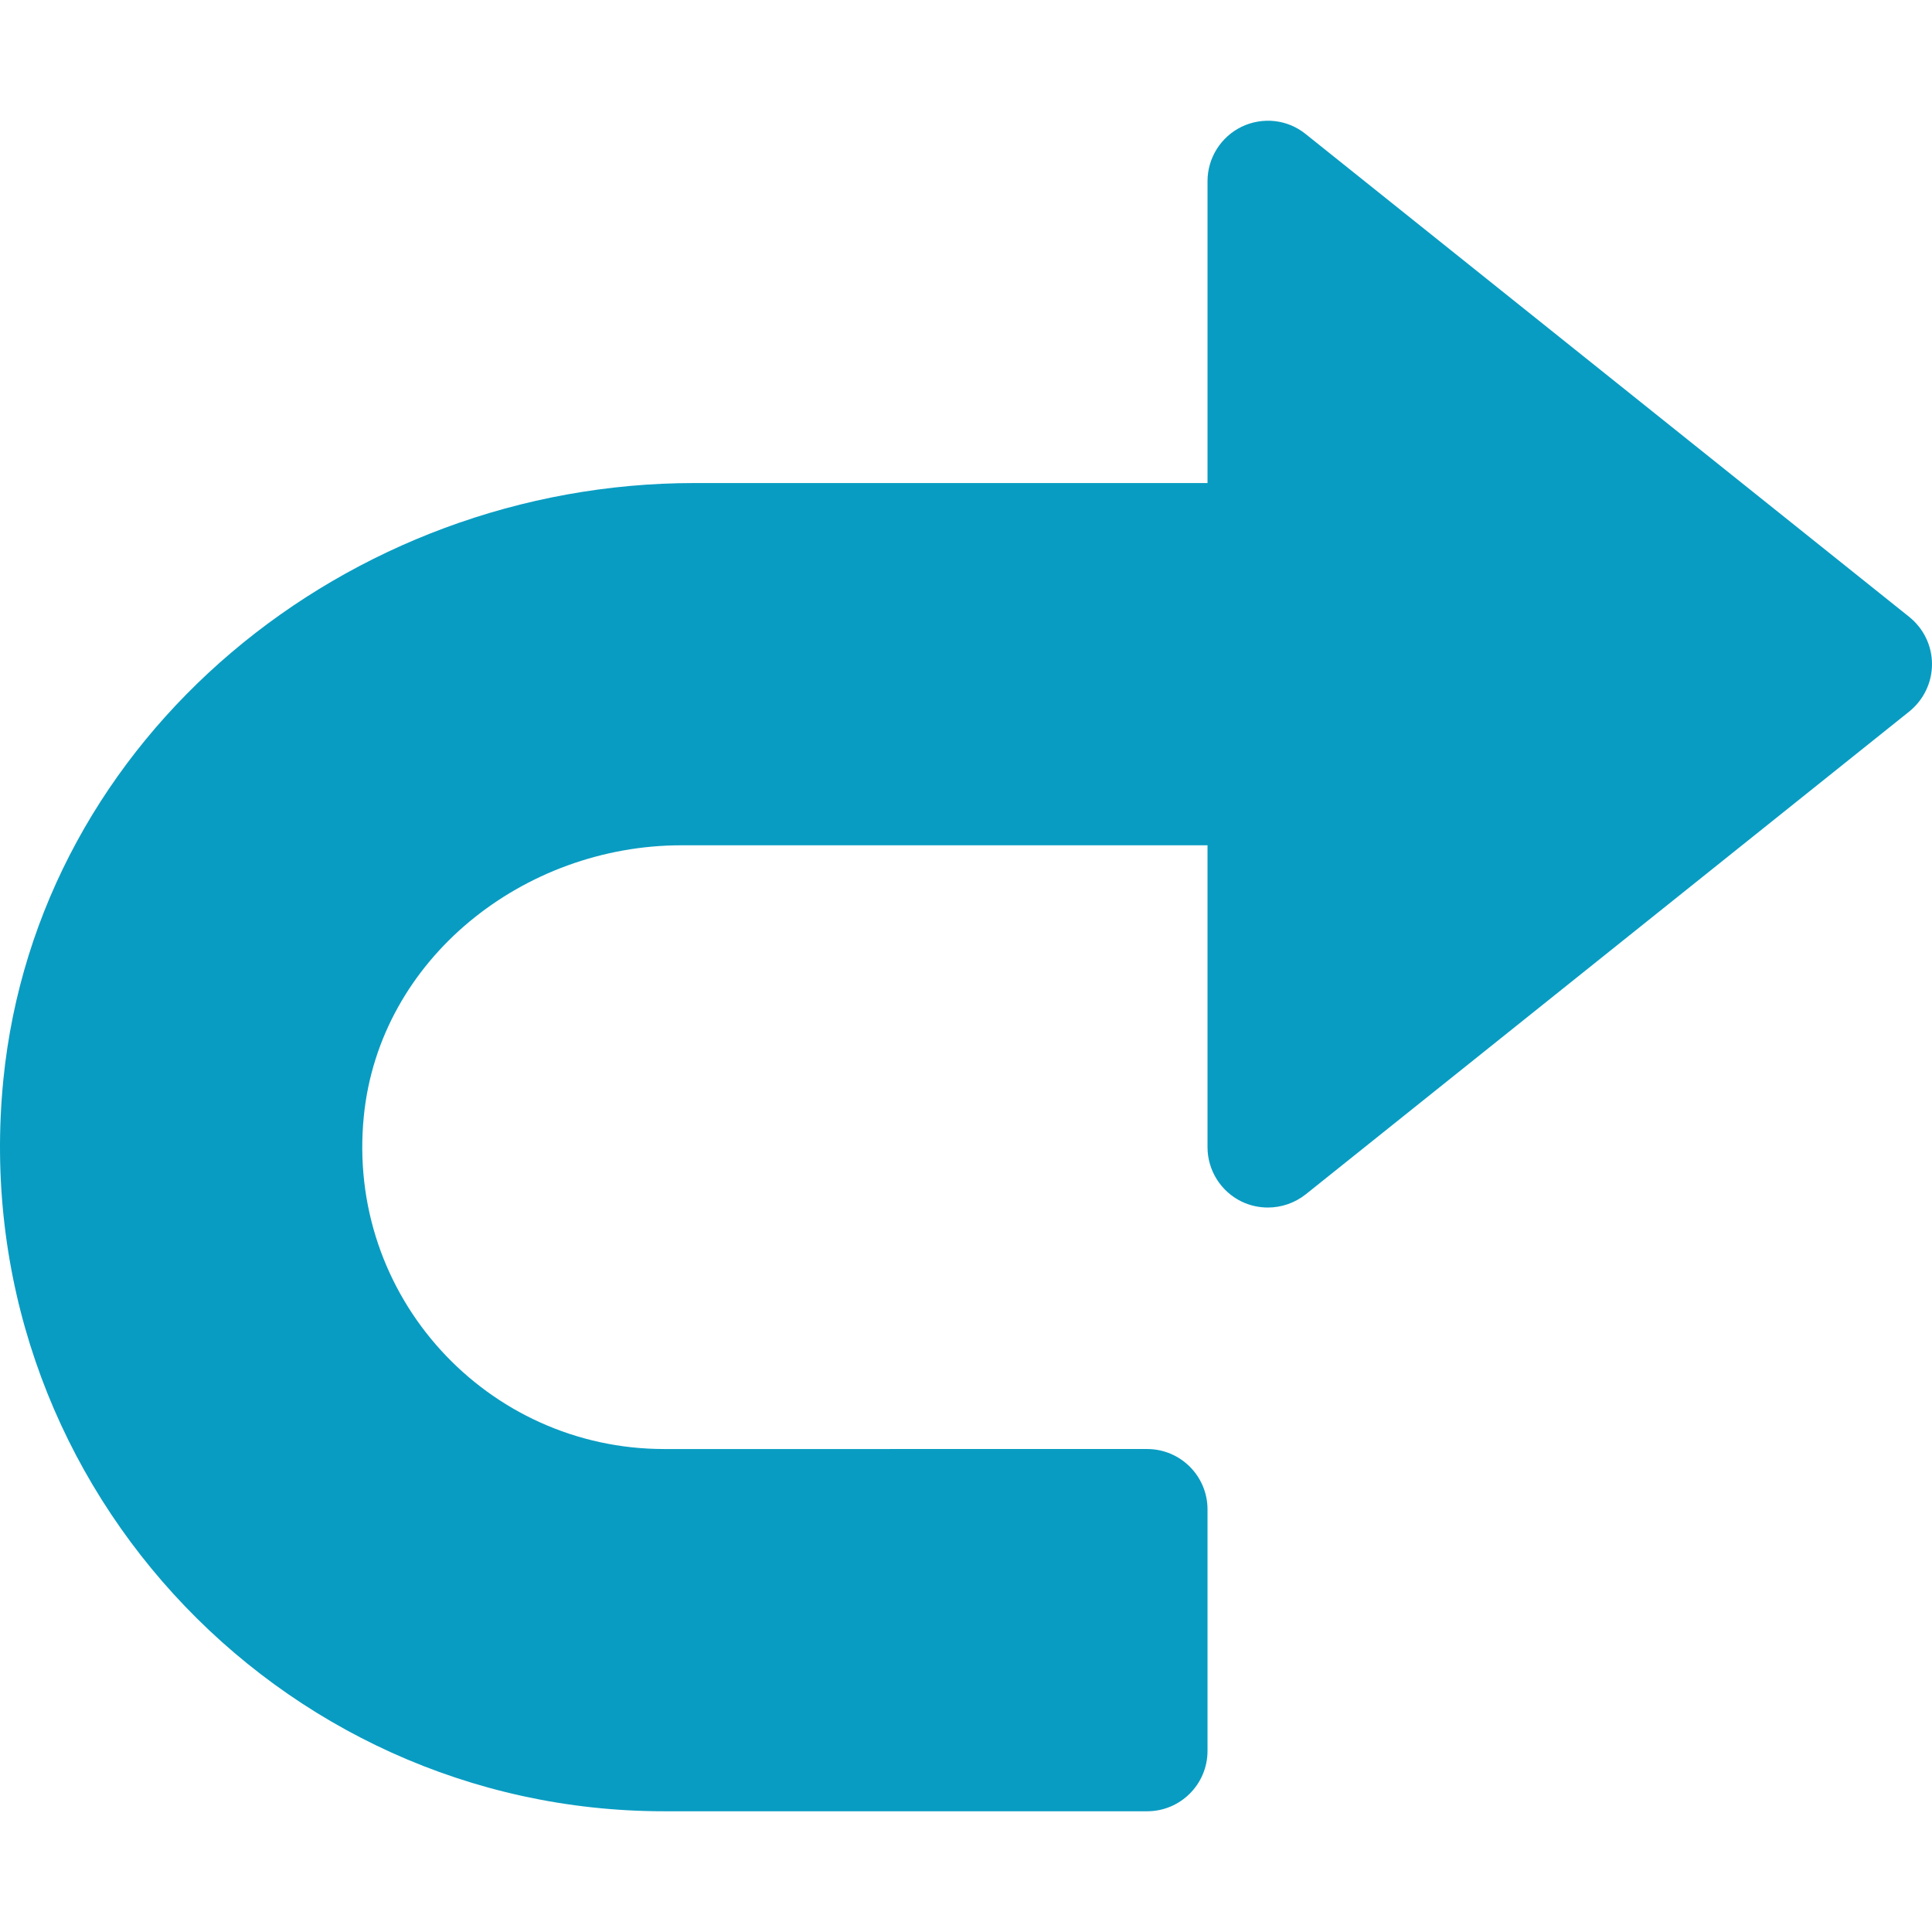<?xml version="1.0"?>
<svg xmlns="http://www.w3.org/2000/svg" xmlns:xlink="http://www.w3.org/1999/xlink" version="1.1" id="Capa_1" x="0px" y="0px" viewBox="0 0 512.011 512.011" style="enable-background:new 0 0 512.011 512.011;" xml:space="preserve" width="13px" height="13px" class=""><g transform="matrix(-1 0 0 1 512.011 0)"><path d="M328,128.015H192v-80c0-6.144-3.52-11.744-9.056-14.432c-5.568-2.656-12.128-1.952-16.928,1.92  l-160,128C2.208,166.575,0,171.151,0,176.015s2.208,9.44,5.984,12.512l160,128c2.912,2.304,6.464,3.488,10.016,3.488  c2.368,0,4.736-0.512,6.944-1.568c5.536-2.688,9.056-8.288,9.056-14.432v-80h139.392c41.856,0,80,30.08,84.192,71.712  c4.832,47.872-32.704,88.288-79.584,88.288H208c-8.832,0-16,7.168-16,16v64c0,8.832,7.168,16,16,16h128  c102.816,0,185.472-88.864,175.136-193.76C502.08,194.863,419.84,128.015,328,128.015z" data-original="#FFC107" class="active-path" data-old_color="#099cc2" fill="#099cc2"/></g> </svg>
